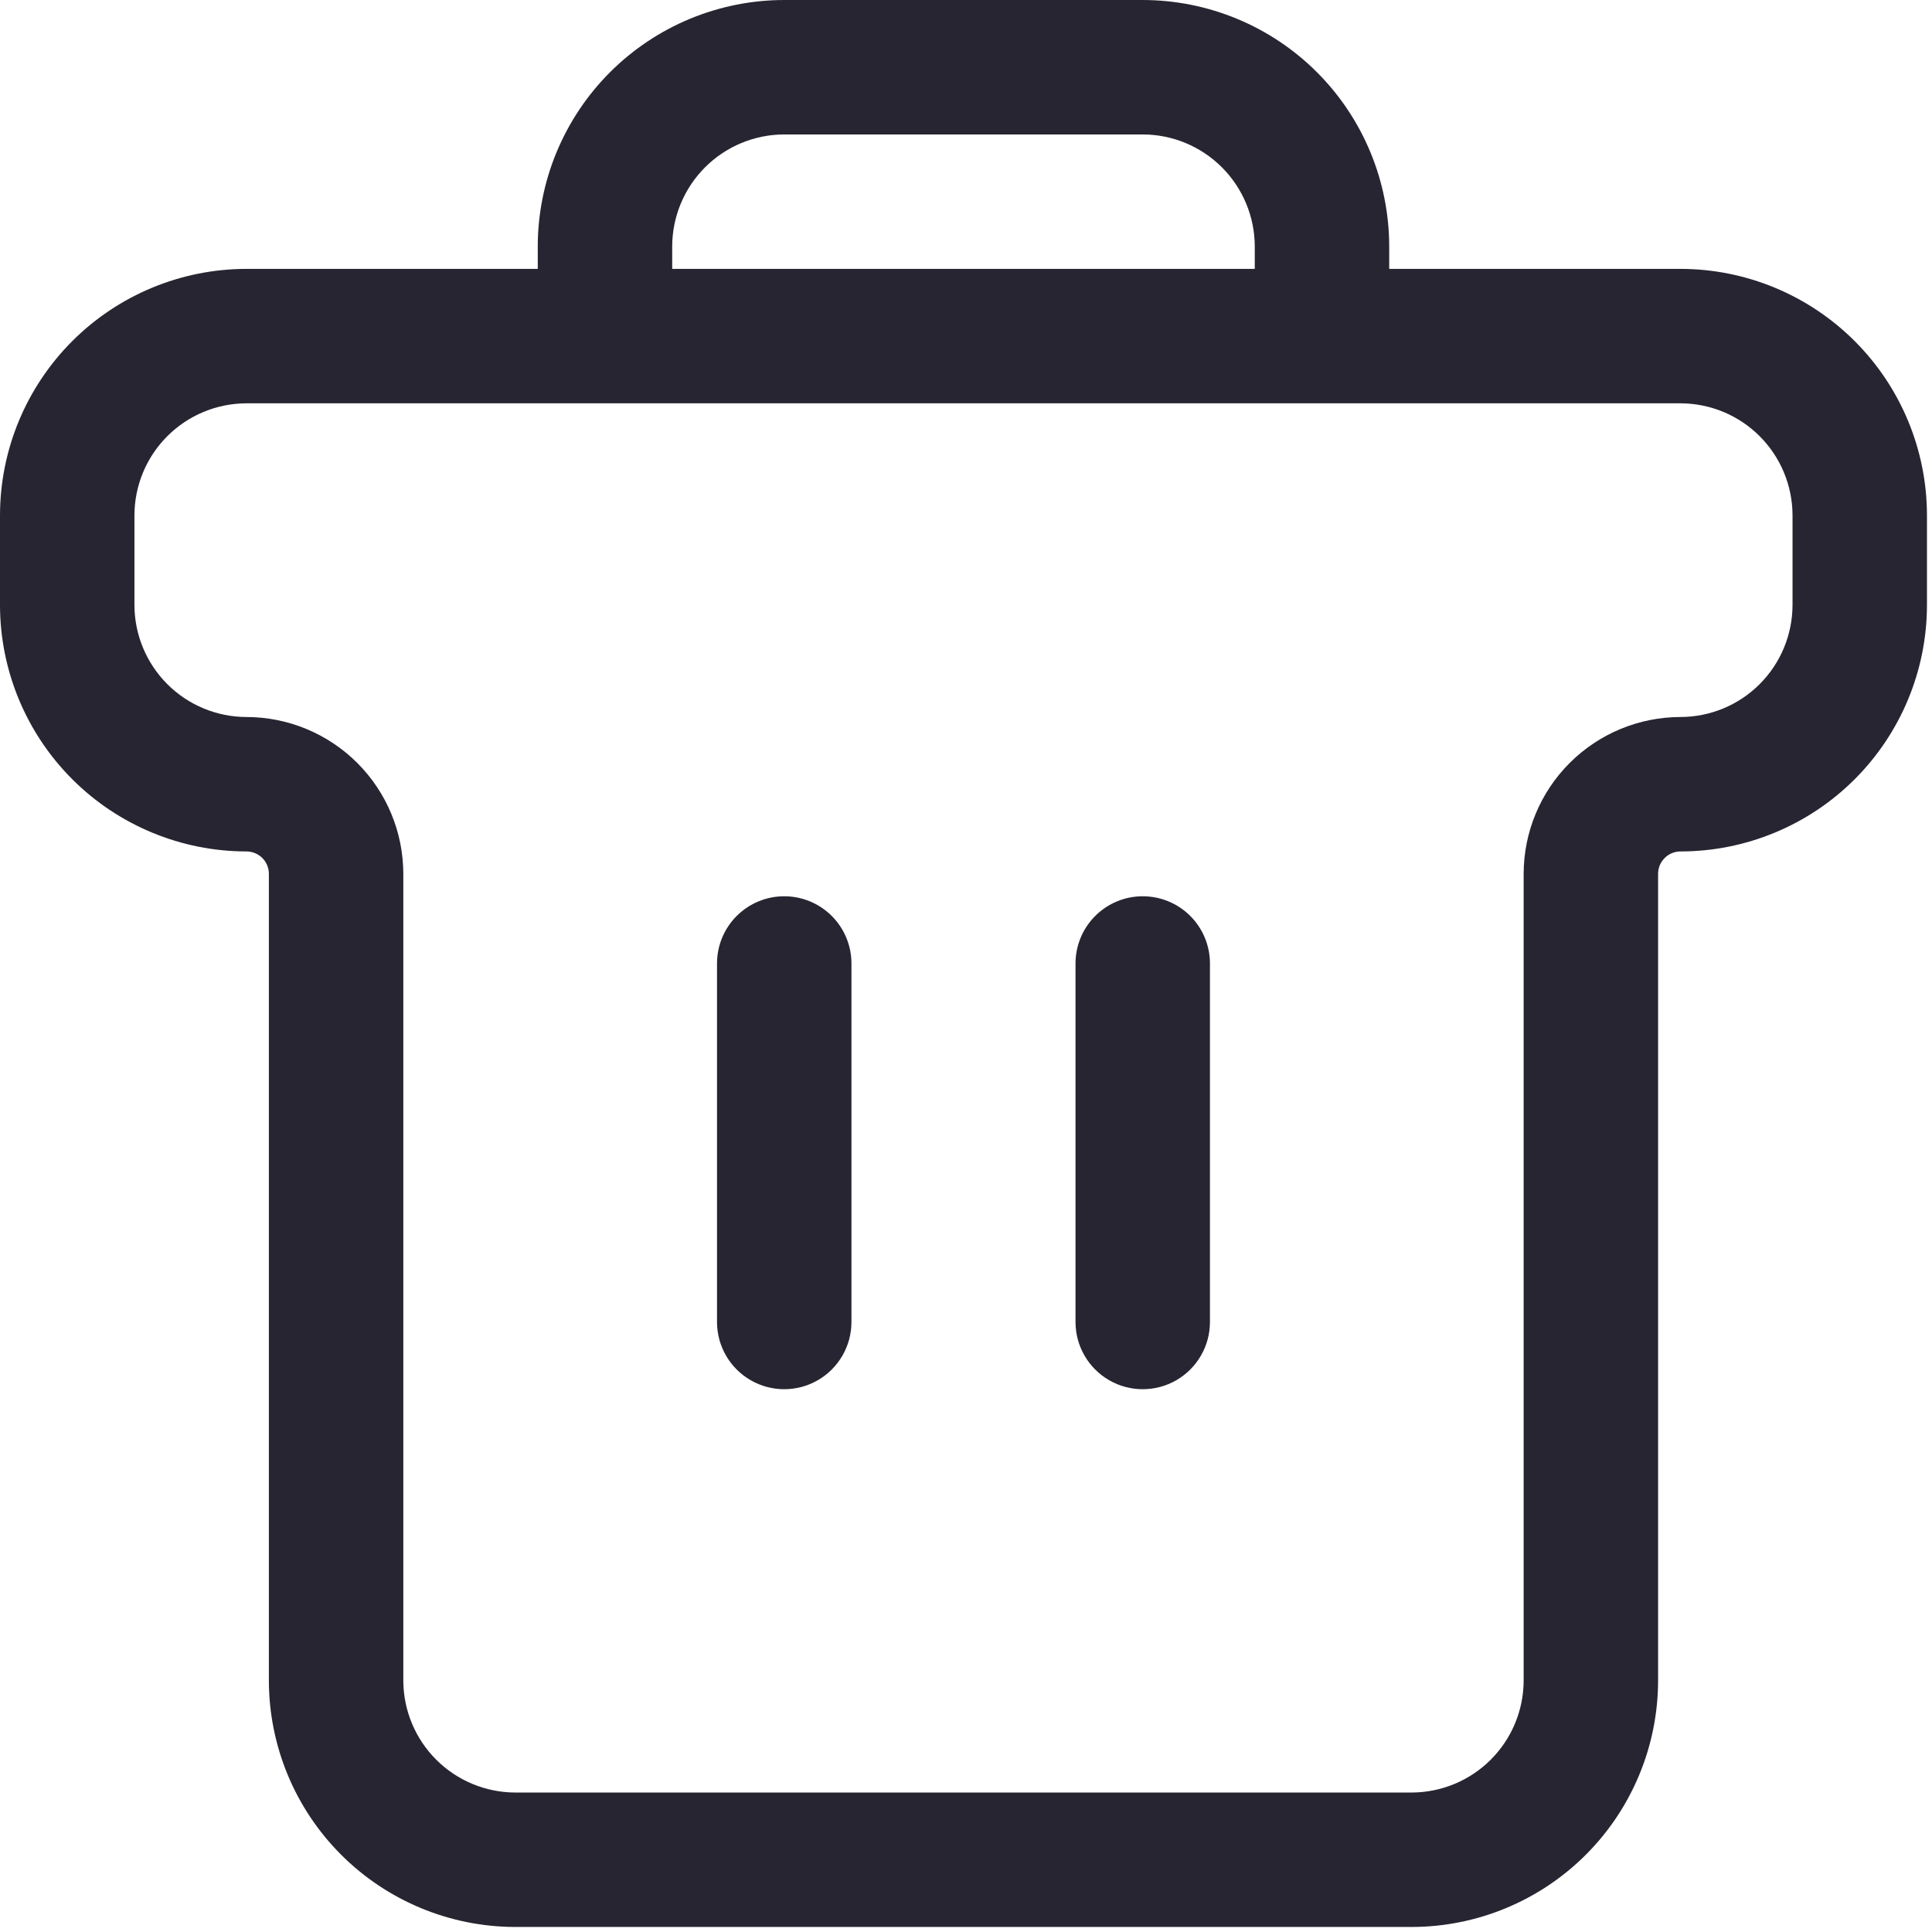 <svg width="344" height="344" viewBox="0 0 344 344" fill="none" xmlns="http://www.w3.org/2000/svg">
<path d="M299.219 47.875H247.354V43.885C247.345 32.248 242.719 21.091 234.491 12.863C226.263 4.636 215.106 0.009 203.469 0H139.635C127.998 0.009 116.841 4.635 108.613 12.863C100.386 21.091 95.759 32.248 95.75 43.885V47.875H43.885C32.248 47.884 21.091 52.51 12.863 60.738C4.636 68.966 0.009 80.123 0 91.76V107.719C0.009 119.356 4.635 130.513 12.863 138.741C21.091 146.969 32.248 151.595 43.885 151.604C44.944 151.604 45.959 152.024 46.707 152.772C47.455 153.52 47.875 154.535 47.875 155.594V299.219C47.884 310.856 52.51 322.013 60.738 330.241C68.966 338.469 80.123 343.095 91.76 343.104H251.344C262.981 343.095 274.138 338.469 282.366 330.241C290.594 322.013 295.22 310.856 295.229 299.219V155.594C295.229 153.391 297.016 151.604 299.219 151.604C310.856 151.595 322.013 146.969 330.241 138.741C338.469 130.513 343.095 119.356 343.104 107.719V91.76C343.095 80.123 338.469 68.966 330.241 60.738C322.013 52.511 310.856 47.884 299.219 47.875ZM119.687 43.885C119.696 38.598 121.801 33.529 125.54 29.79C129.279 26.051 134.348 23.946 139.635 23.938H203.469C208.756 23.946 213.825 26.051 217.564 29.79C221.303 33.529 223.408 38.598 223.417 43.885V47.875H119.687V43.885ZM319.167 107.719C319.158 113.006 317.053 118.075 313.314 121.814C309.575 125.553 304.506 127.658 299.219 127.667C291.814 127.675 284.716 130.62 279.48 135.855C274.245 141.091 271.3 148.189 271.292 155.594V299.219C271.283 304.506 269.178 309.575 265.439 313.314C261.7 317.053 256.631 319.158 251.344 319.167H91.76C86.473 319.158 81.404 317.053 77.665 313.314C73.926 309.575 71.821 304.506 71.812 299.219V155.594C71.804 148.189 68.859 141.091 63.624 135.855C58.388 130.62 51.29 127.675 43.885 127.667C38.598 127.658 33.529 125.553 29.79 121.814C26.051 118.075 23.946 113.006 23.938 107.719V91.76C23.946 86.473 26.051 81.404 29.79 77.665C33.529 73.926 38.598 71.821 43.885 71.812H299.219C304.506 71.821 309.575 73.926 313.314 77.665C317.053 81.404 319.158 86.473 319.167 91.76V107.719Z" fill="#272531"/>
<path d="M139.635 159.583C136.461 159.583 133.417 160.844 131.172 163.089C128.927 165.333 127.667 168.378 127.667 171.552V235.385C127.667 239.662 129.948 243.613 133.651 245.751C137.354 247.889 141.917 247.889 145.62 245.751C149.323 243.613 151.604 239.662 151.604 235.385V171.552C151.604 168.378 150.344 165.333 148.098 163.089C145.854 160.844 142.81 159.583 139.635 159.583Z" fill="#272531"/>
<path d="M203.469 159.583C200.295 159.583 197.25 160.844 195.006 163.089C192.76 165.333 191.5 168.378 191.5 171.552V235.385C191.5 239.662 193.782 243.613 197.484 245.751C201.187 247.889 205.75 247.889 209.453 245.751C213.156 243.613 215.437 239.662 215.437 235.385V171.552C215.437 168.378 214.177 165.333 211.932 163.089C209.688 160.844 206.643 159.583 203.469 159.583Z" fill="#272531"/>
</svg>
